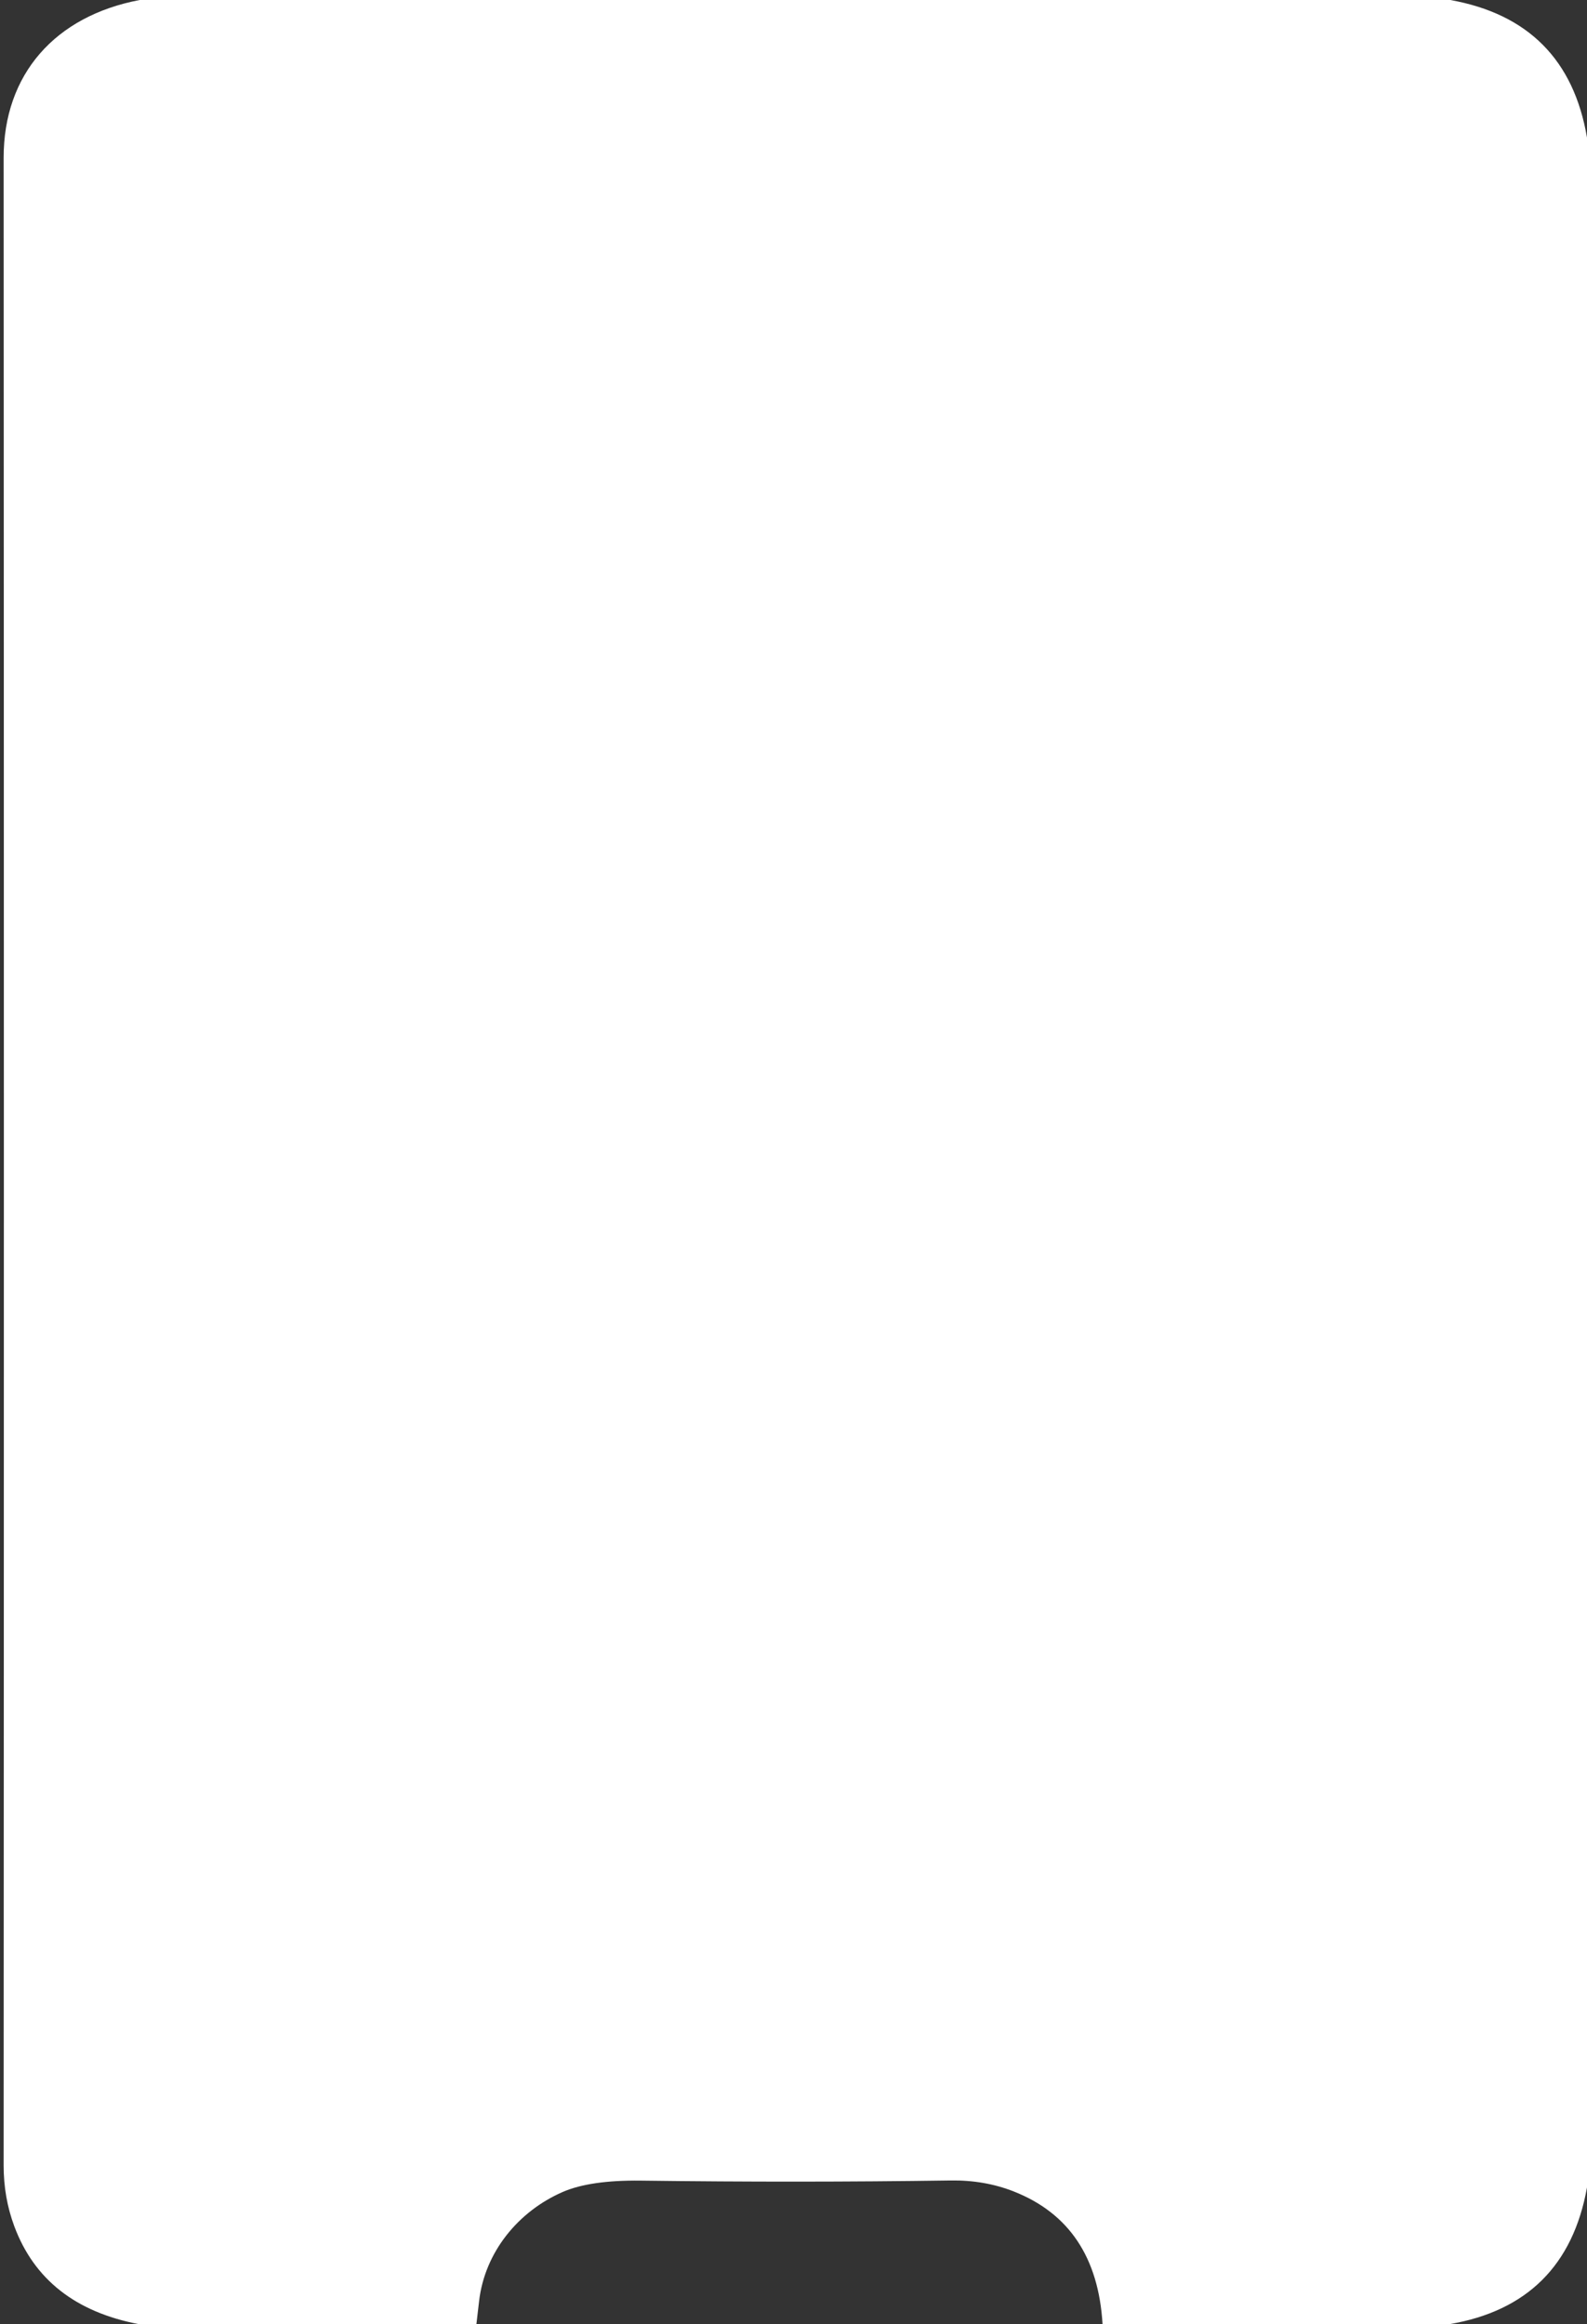 <?xml version="1.0" encoding="UTF-8" standalone="no"?>
<!DOCTYPE svg PUBLIC "-//W3C//DTD SVG 1.1//EN" "http://www.w3.org/Graphics/SVG/1.1/DTD/svg11.dtd">
<svg xmlns="http://www.w3.org/2000/svg" version="1.1" viewBox="0.00 0.00 209.00 306.00">
<rect x="0.00" y="0.00" width="209.00" height="306.00" fill="#333333" stroke="none"/>
<path fill="#ffffff" d="
  M 18.40 0.00
  L 191.00 0.00
  Q 206.39 2.77 209.00 18.12
  L 209.00 288.00
  Q 206.23 303.38 190.88 306.00
  L 145.20 306.00
  Q 144.42 292.81 133.49 288.52
  Q 129.65 287.01 125.18 287.08
  Q 105.24 287.37 84.38 287.10
  Q 77.71 287.02 74.09 288.60
  C 68.27 291.14 63.83 296.50 63.09 303.00
  Q 62.92 304.50 62.74 306.00
  L 18.30 306.00
  Q 5.79 303.62 1.88 293.10
  Q 0.48 289.34 0.48 285.12
  Q 0.54 151.98 0.48 20.78
  C 0.47 9.78 7.25 2.11 18.40 0.00
  Z"
/>
</svg>
